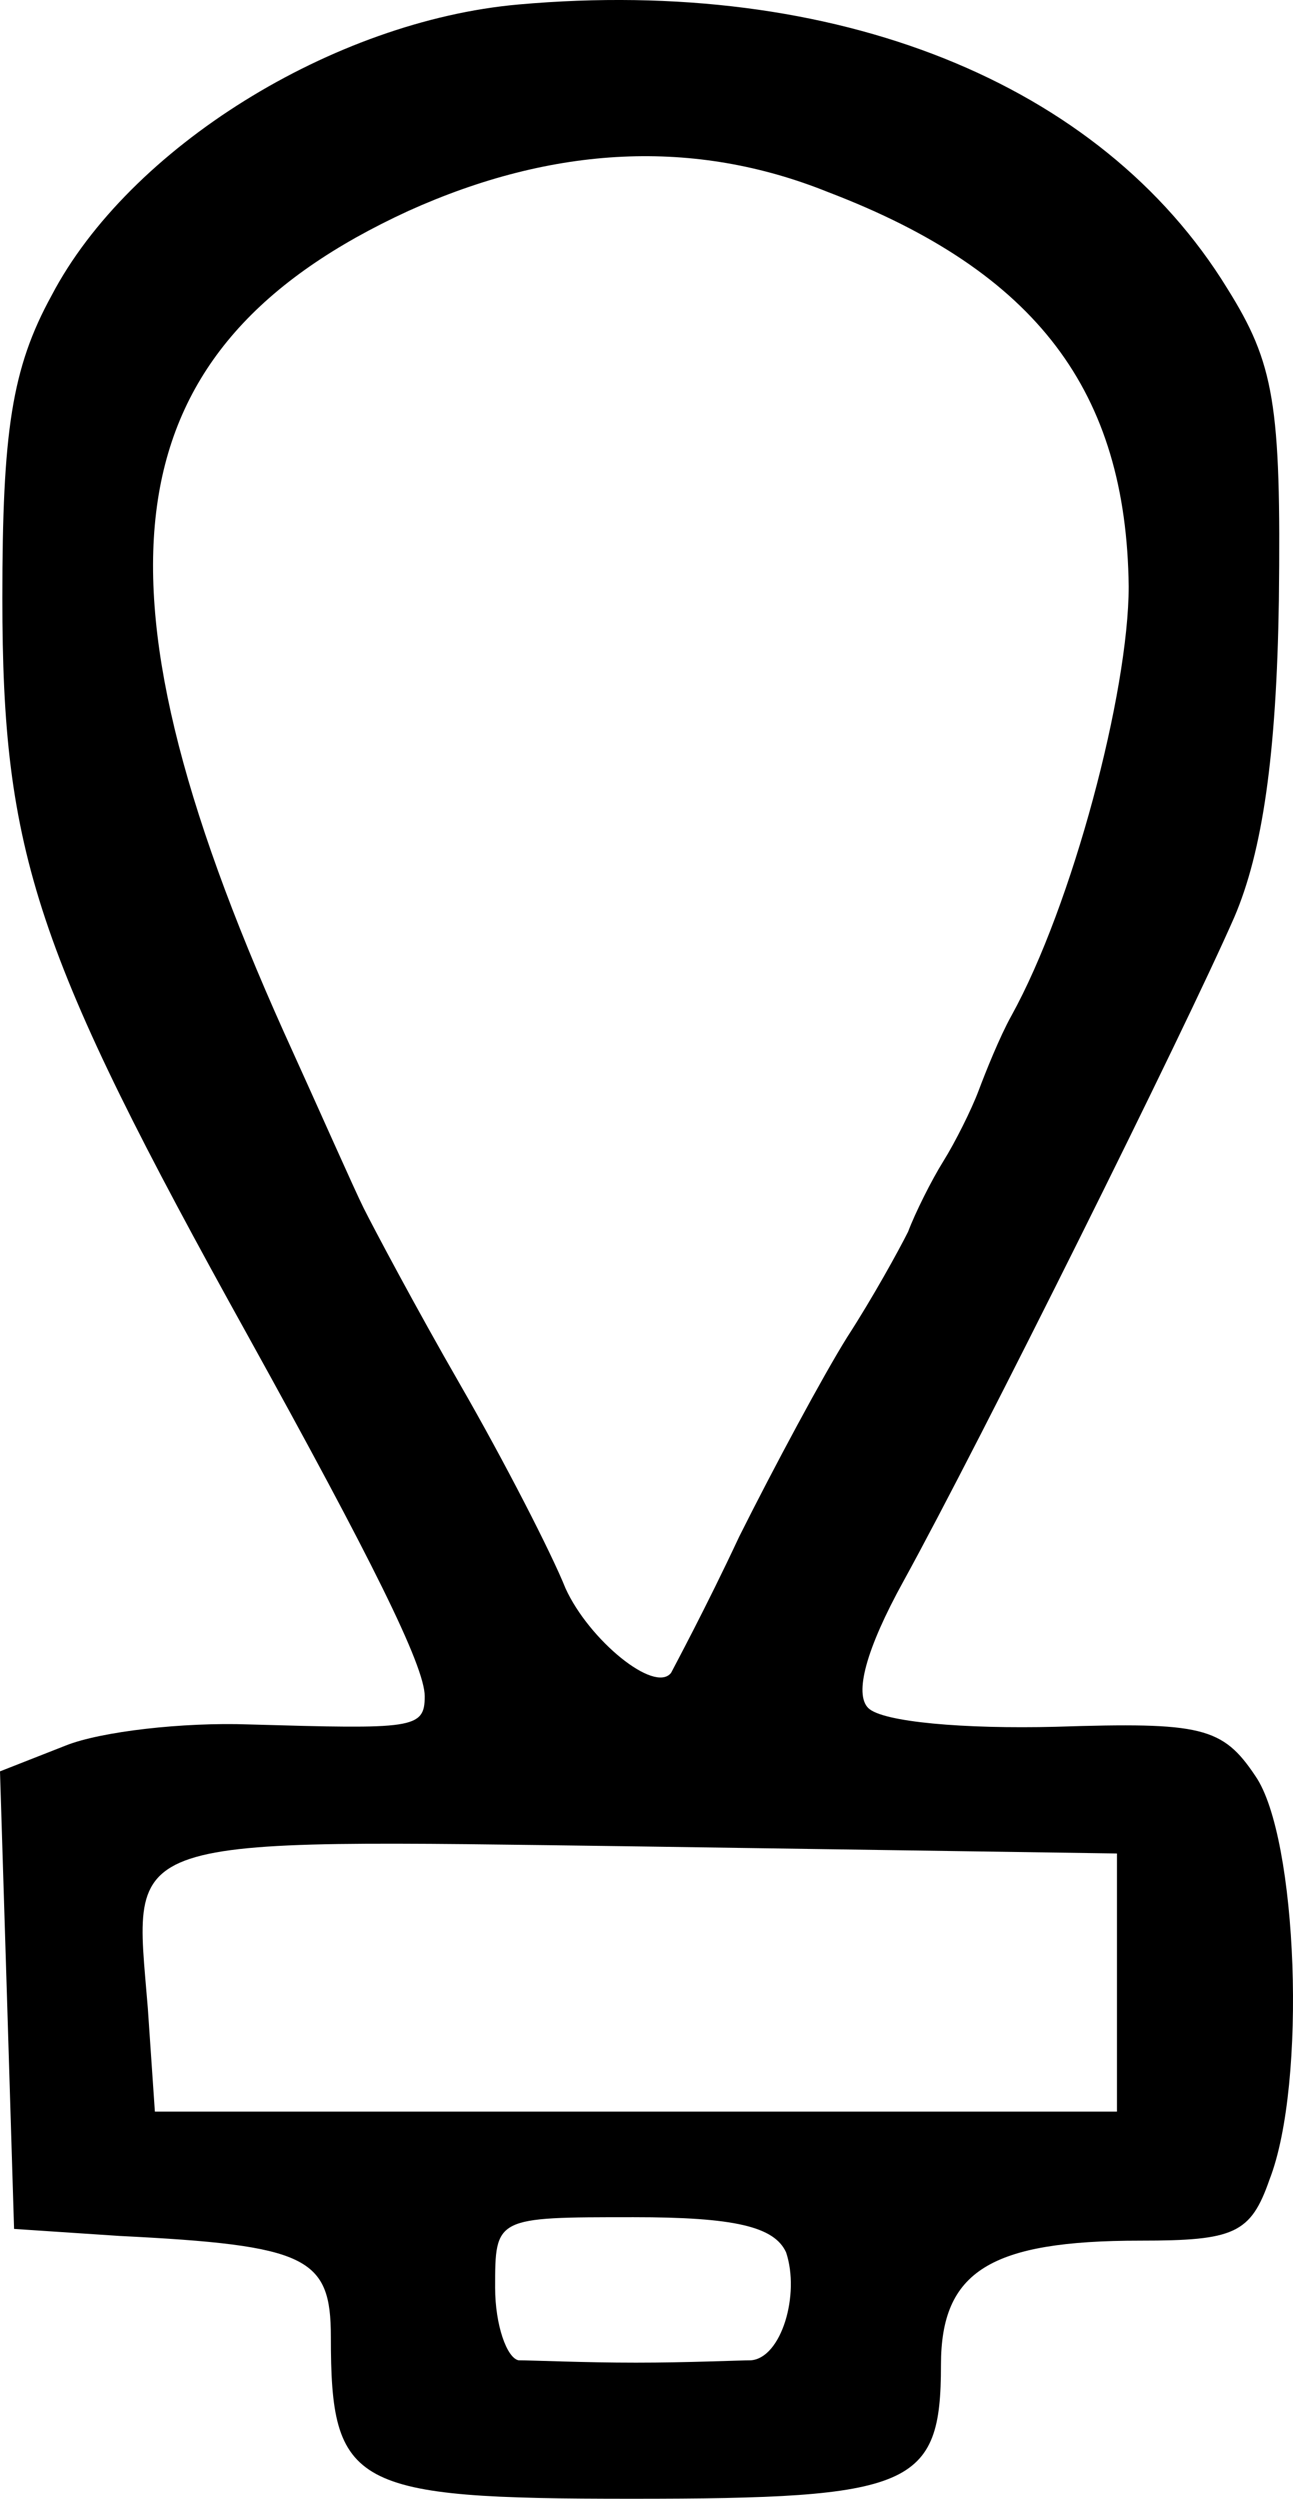 <?xml version="1.0" encoding="UTF-8" standalone="no"?>
<svg
   xmlns:dc="http://purl.org/dc/elements/1.1/"
   xmlns:cc="http://creativecommons.org/ns#"
   xmlns:rdf="http://www.w3.org/1999/02/22-rdf-syntax-ns#"
   xmlns:svg="http://www.w3.org/2000/svg"
   xmlns="http://www.w3.org/2000/svg"
   xmlns:sodipodi="http://sodipodi.sourceforge.net/DTD/sodipodi-0.dtd"
   xmlns:inkscape="http://www.inkscape.org/namespaces/inkscape"
   version="1.0"
   width="55.102pt"
   height="106.491pt"
   viewBox="0 0 55.102 106.491"
   preserveAspectRatio="xMidYMid meet"
   id="svg8"
   sodipodi:docname="Y10.svg"
   inkscape:version="0.92.4 (5da689c313, 2019-01-14)">
  <defs
     id="defs12" />
  <sodipodi:namedview
     pagecolor="#ffffff"
     bordercolor="#666666"
     borderopacity="1"
     objecttolerance="10"
     gridtolerance="10"
     guidetolerance="10"
     inkscape:pageopacity="0"
     inkscape:pageshadow="2"
     inkscape:window-width="1920"
     inkscape:window-height="1017"
     id="namedview10"
     showgrid="false"
     fit-margin-top="0"
     fit-margin-left="0"
     fit-margin-right="0"
     fit-margin-bottom="0"
     inkscape:zoom="1.1568627"
     inkscape:cx="-67.499435"
     inkscape:cy="88.666667"
     inkscape:window-x="-8"
     inkscape:window-y="-8"
     inkscape:window-maximized="1"
     inkscape:current-layer="svg8" />
  <g
     transform="matrix(0.1,0,0,-0.1,-1.9,116.491)"
     id="g6"
     style="fill:#000000;stroke:none">
    <path
       d="M 240,1163 C 161,1156 74,1102 41,1039 24,1008 20,981 20,910 20,801 34,759 125,595 c 52,-94 75,-140 75,-153 0,-14 -5,-14 -75,-12 -28,1 -63,-3 -78,-9 l -28,-11 3,-97 3,-98 45,-3 c 80,-4 90,-9 90,-43 0,-64 9,-69 128,-69 120,0 132,5 132,57 0,40 21,53 85,53 40,0 47,3 55,26 16,41 12,146 -6,172 -14,21 -23,23 -85,21 -39,-1 -74,2 -80,8 -6,6 -1,25 15,54 33,60 120,235 141,283 12,28 18,69 19,135 1,84 -2,101 -22,133 -54,88 -167,133 -302,121 z m 132,-80 c 89,-34 127,-85 128,-168 0,-45 -24,-136 -50,-183 -5,-9 -11,-24 -14,-32 -3,-8 -10,-22 -15,-30 -5,-8 -12,-22 -15,-30 -4,-8 -15,-28 -26,-45 -10,-16 -31,-55 -46,-85 -14,-30 -28,-56 -29,-58 -7,-9 -35,14 -45,36 -6,15 -26,54 -45,87 -19,33 -37,67 -41,75 -4,8 -19,42 -34,75 -88,196 -73,292 53,350 62,28 122,31 179,8 z M 495,320 V 265 H 290 85 l -3,44 c -6,75 -16,72 210,69 l 203,-3 z M 354,205 c 6,-18 -2,-45 -15,-46 -5,0 -27,-1 -49,-1 -22,0 -44,1 -50,1 -5,1 -10,15 -10,31 0,30 0,30 59,30 43,0 60,-4 65,-15 z"
       id="path4"
       inkscape:connector-curvature="0" />
  </g>
</svg>
